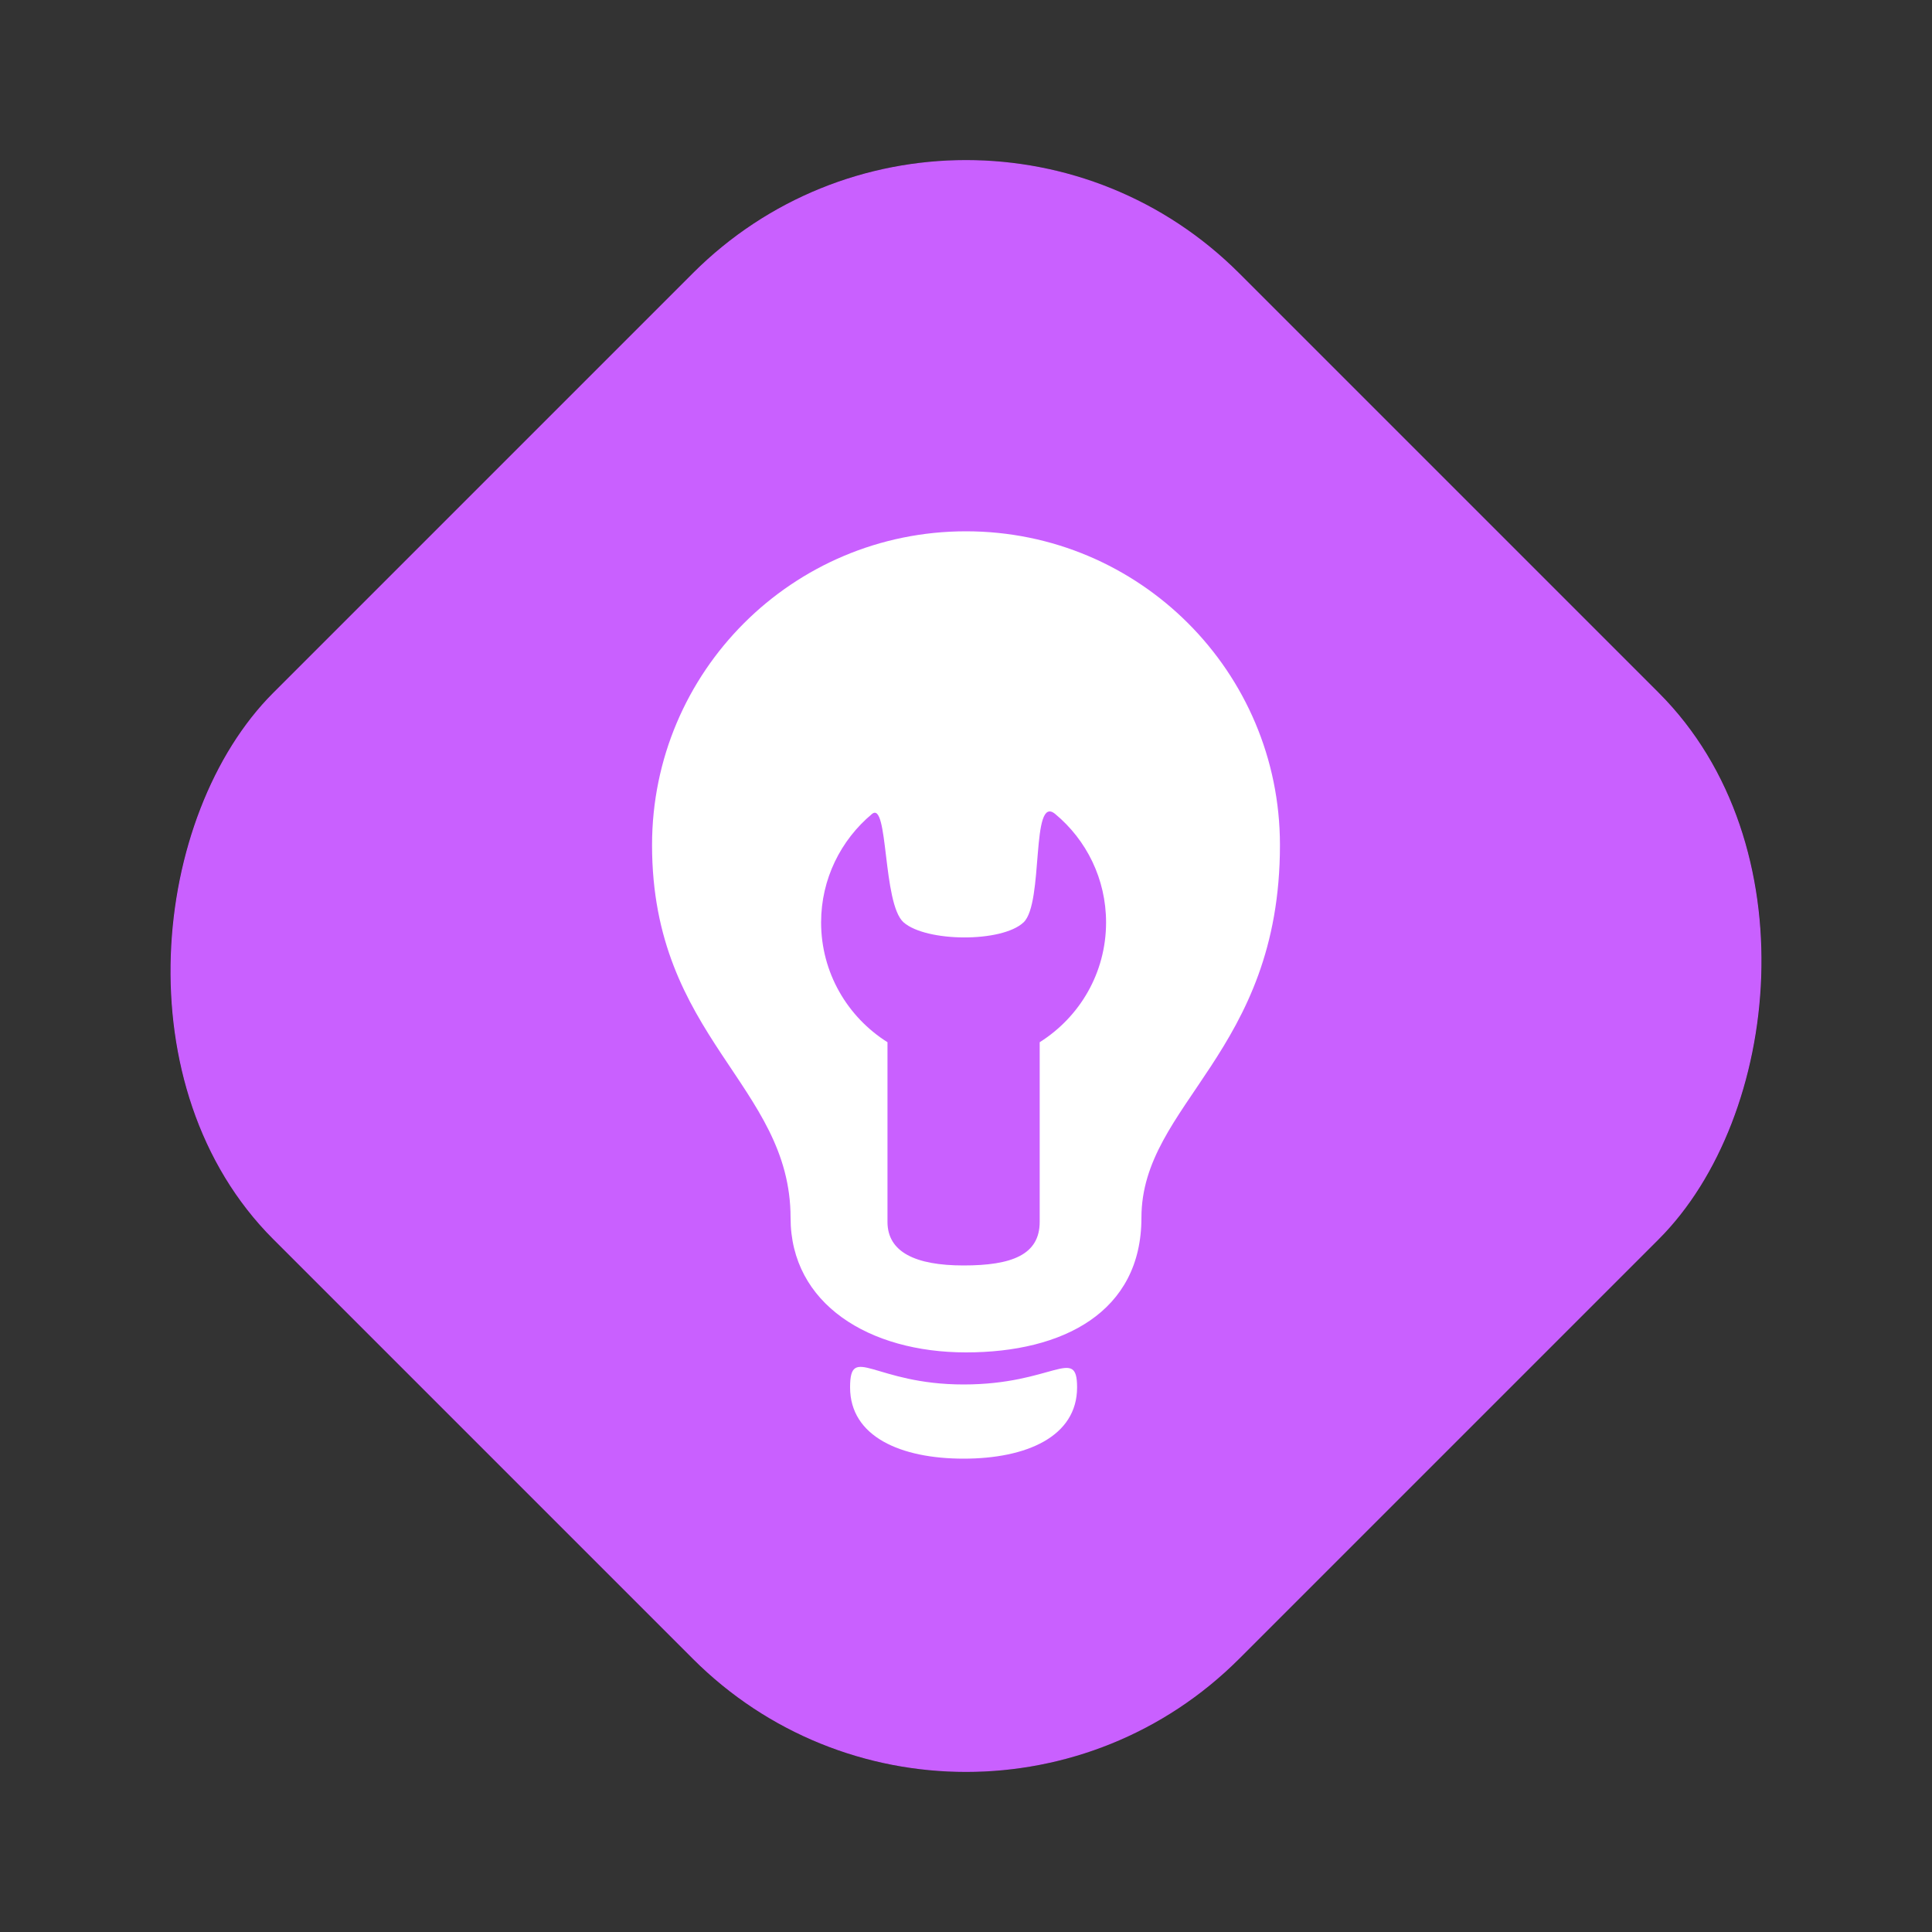 <svg width="400" height="400" viewBox="0 0 400 400" fill="none" xmlns="http://www.w3.org/2000/svg">
<rect x="0" y="0" width="400" height="400" fill="#333333" stroke="none"/>
<rect x="200" y="1.414" width="280.843" height="280.843" rx="79" transform="rotate(45 200 1.414)" stroke="#111111" stroke-width="2"/>
<rect x="200" width="282.843" height="282.843" rx="80" transform="rotate(45 200 0)" fill="#C960FF"/>
<path d="M223 287.237C223 297.452 212.484 302 199.5 302C186.516 302 176 297.452 176 287.237C176 278.066 180.973 286.64 199.5 286.64C218.027 286.64 223 278.55 223 287.237Z" fill="white"/>
<path d="M236.321 252.133C236.321 271.681 220.052 280 200 280C179.948 280 163.679 269.98 163.679 252.133C163.679 224.568 135 214.889 135 174.96C135 139.077 164.095 110 200 110C235.905 110 265 139.077 265 174.96C265 218.027 236.321 228.501 236.321 252.133Z" fill="white"/>
<path d="M215.256 215.78C223.533 210.569 229 201.43 229 190.97C229 181.983 224.938 173.902 218.483 168.54C213.358 164.235 216.167 186.968 211.915 190.97C207.397 195.2 191.755 195.049 187.085 190.97C182.681 187.081 183.972 165.632 180.517 168.54C174.1 173.902 170 181.983 170 190.97C170 201.393 175.467 210.569 183.744 215.78V252.975C183.744 259.243 189.553 262 199.5 262C209.447 262 215.256 259.81 215.256 252.975V215.78Z" fill="#C960FF"/>
</svg>
